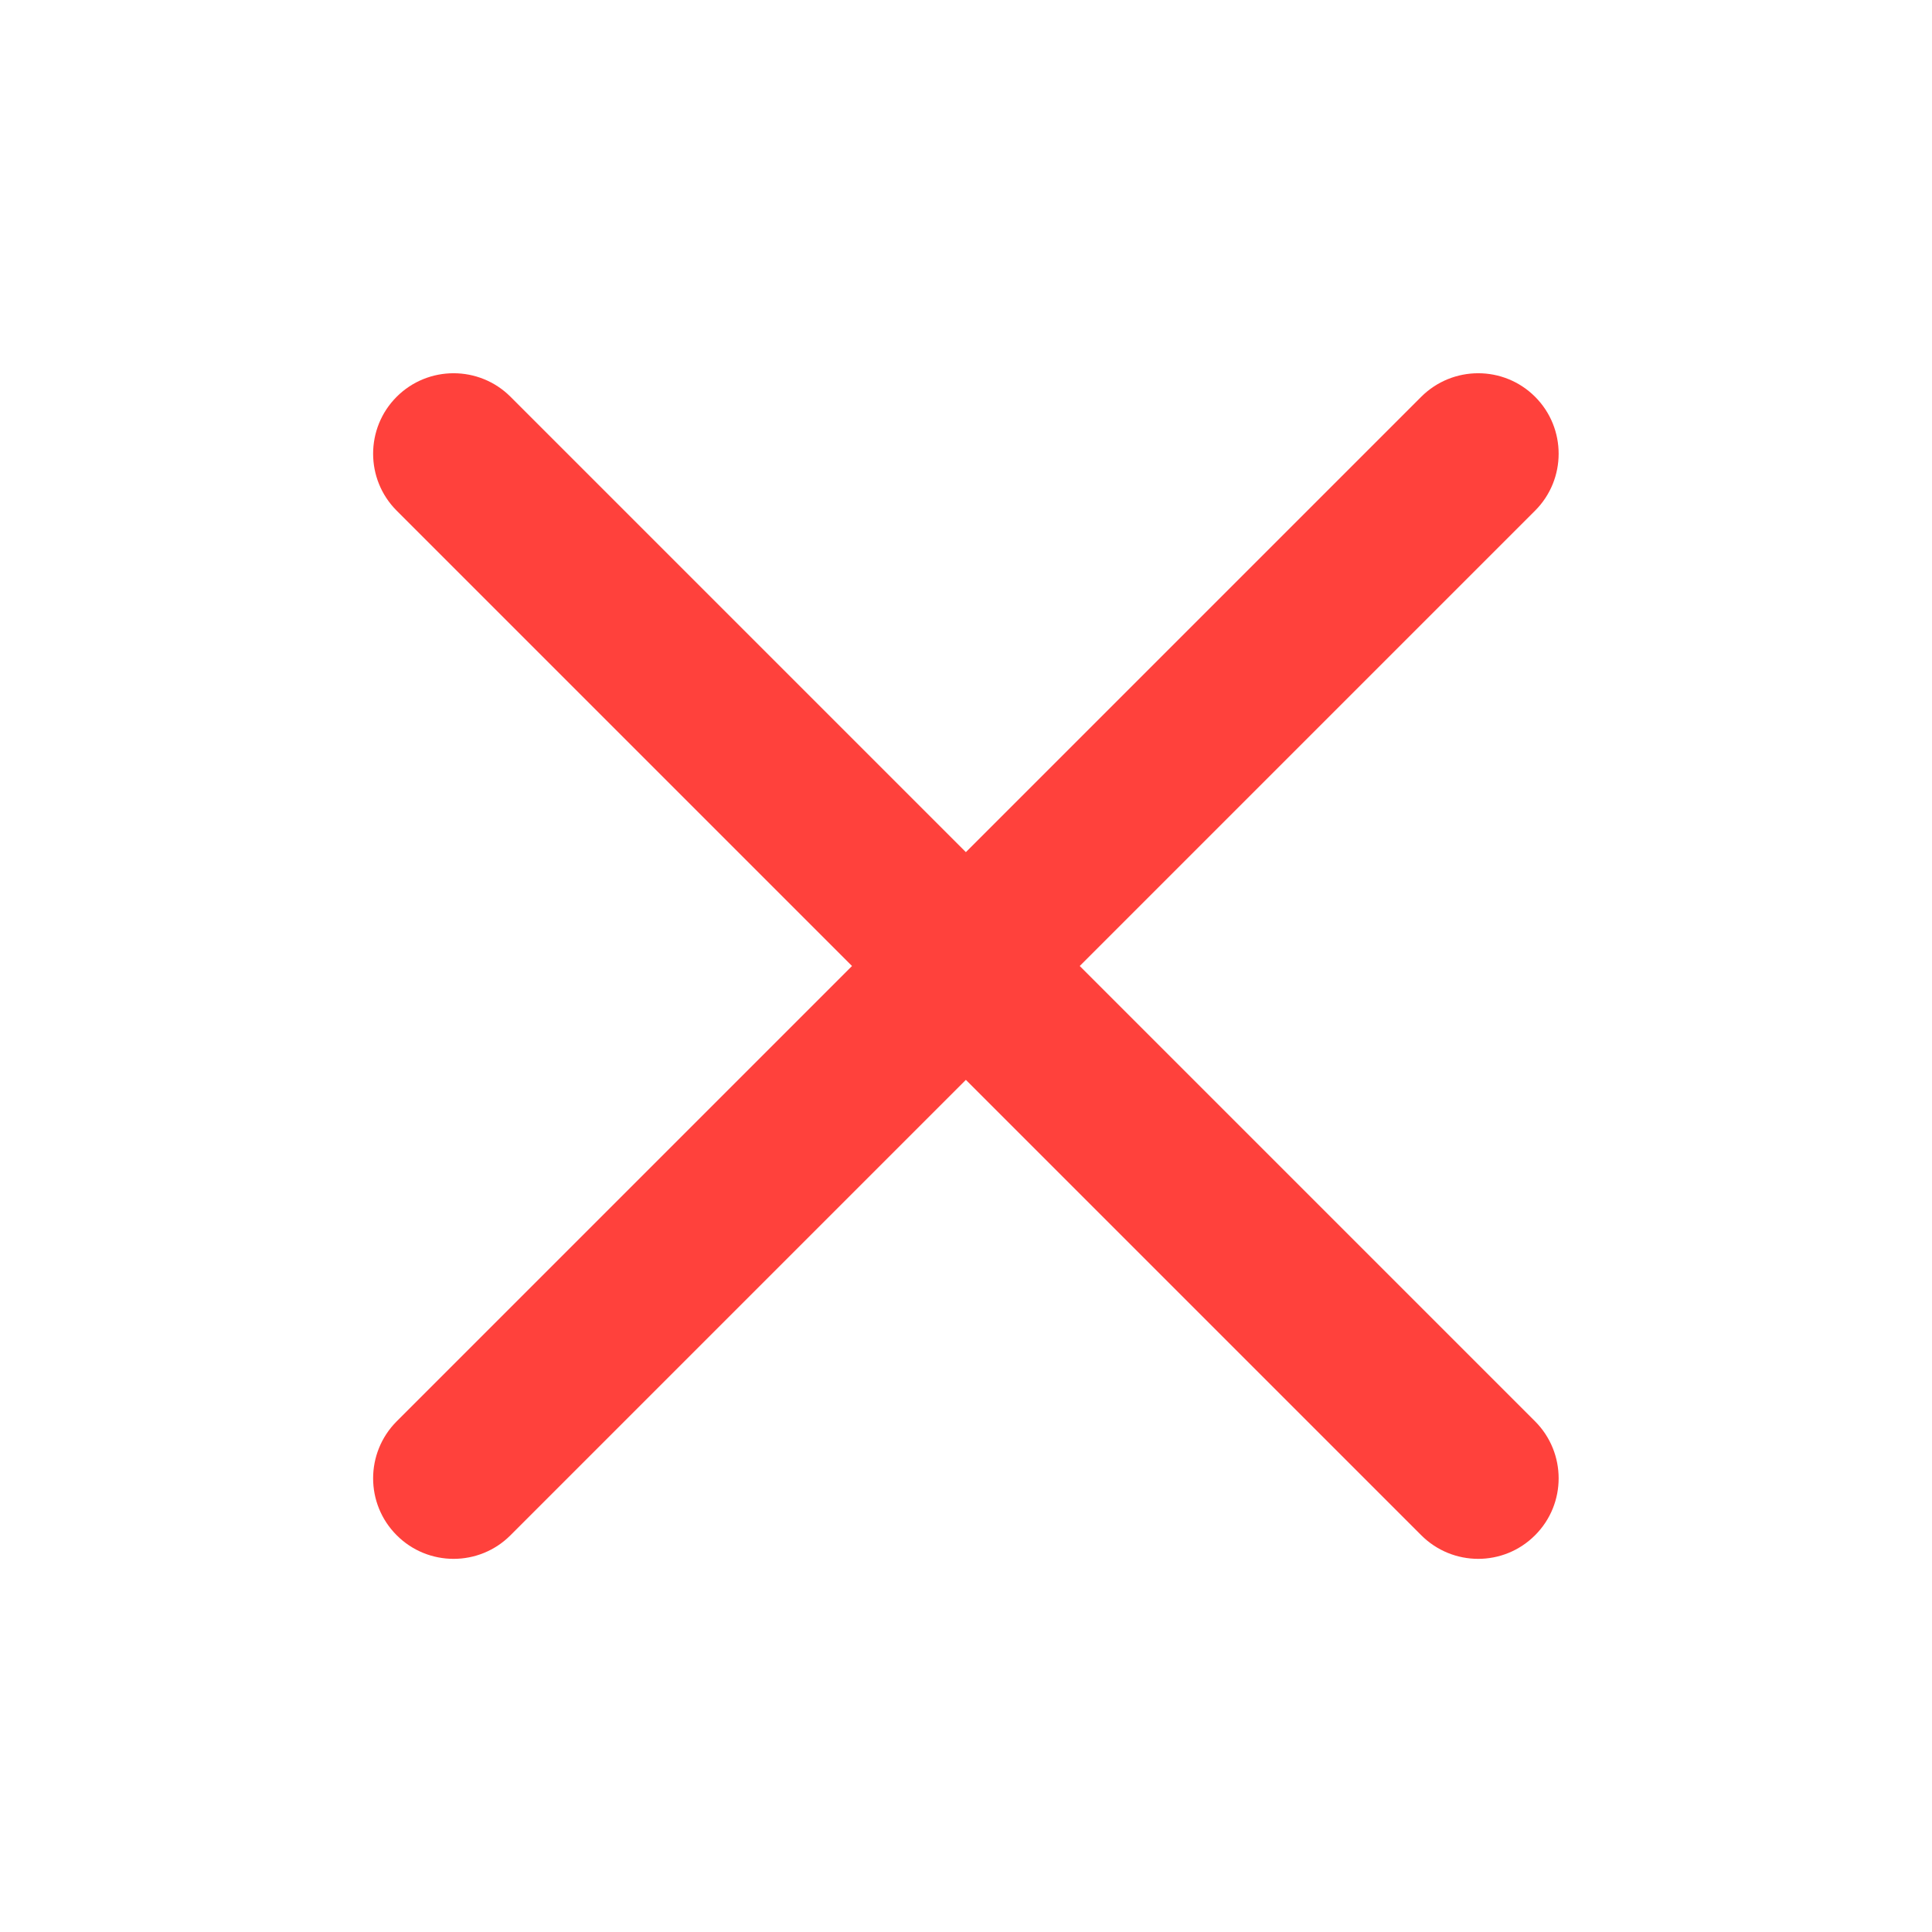 <svg width="16" height="16" viewBox="0 0 16 16" fill="none" xmlns="http://www.w3.org/2000/svg">
<path fillRule="evenodd" clipRule="evenodd" d="M7.999 8.943L11.77 12.714C12.031 12.975 12.453 12.975 12.713 12.714C12.973 12.454 12.973 12.032 12.713 11.771L8.942 8L12.713 4.229C12.973 3.969 12.973 3.546 12.713 3.286C12.453 3.026 12.031 3.026 11.77 3.286L7.999 7.057L4.228 3.286C3.968 3.026 3.545 3.026 3.285 3.286C3.025 3.546 3.025 3.969 3.285 4.229L7.056 8L3.285 11.771C3.025 12.032 3.025 12.454 3.285 12.714C3.545 12.975 3.968 12.975 4.228 12.714L7.999 8.943Z" fill="#FF413C"/>
</svg>
